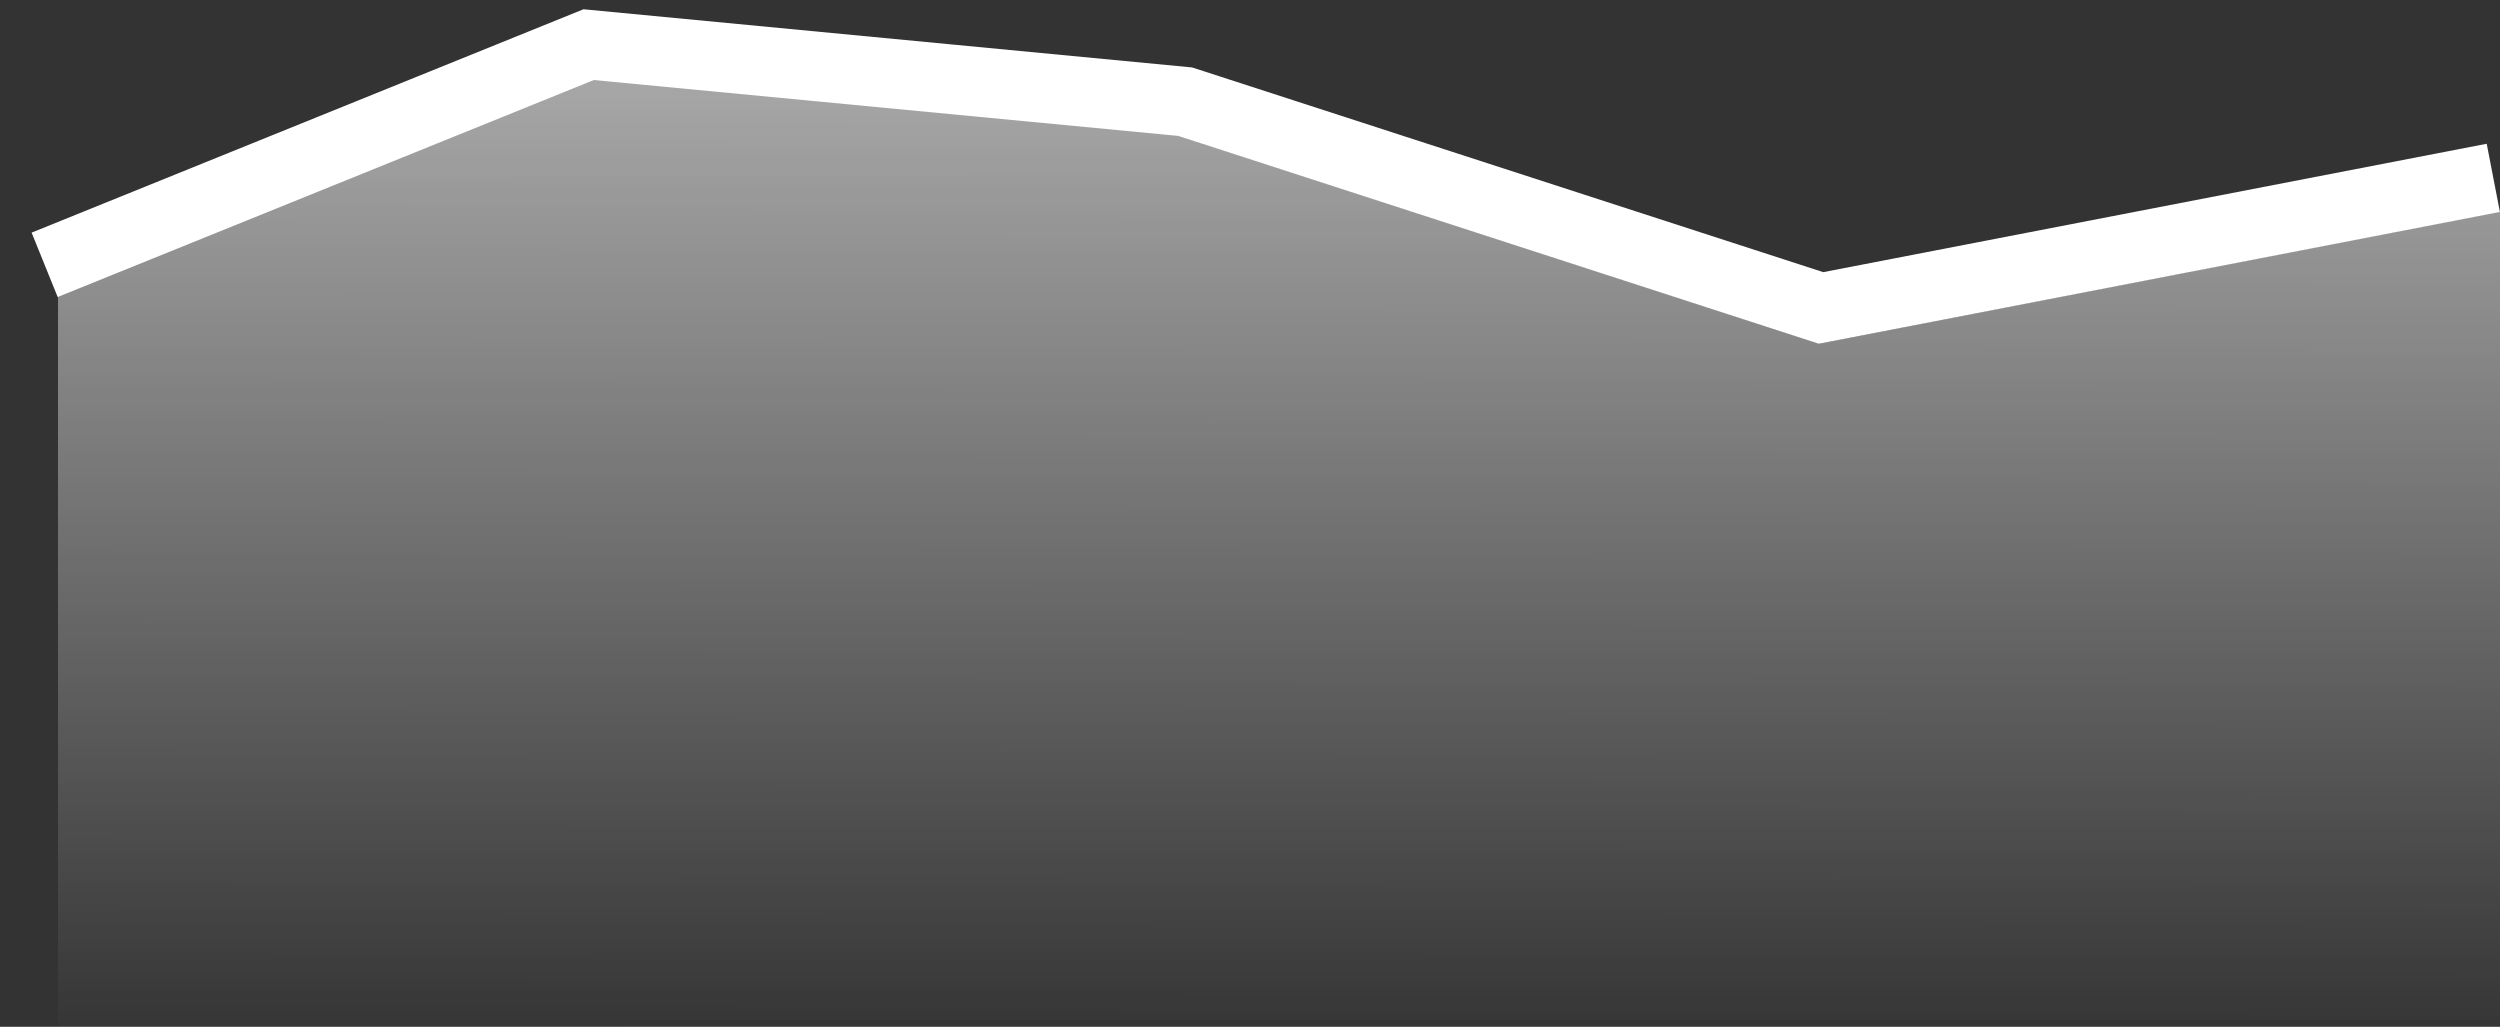 <svg width="56" height="23" viewBox="0 0 56 23" fill="none" xmlns="http://www.w3.org/2000/svg">
<rect x="0" y="0" width="56" height="23" fill="#333333" stroke="none"/>
<path fill-rule="evenodd" clip-rule="evenodd" d="M1.299 23V6.625L13.278 1.758L26.349 3.024L40.753 7.695L56 4.737V23H1.299Z" fill="url(#paint0_linear_2_497)"/>
<path d="M1 5.932L13.186 1L26.544 2.277L40.791 6.898L55.85 3.984" stroke="white" stroke-width="1.556"/>
<defs>
<linearGradient id="paint0_linear_2_497" x1="-20.226" y1="-14.768" x2="-20.259" y2="23.106" gradientUnits="userSpaceOnUse">
<stop stop-color="white"/>
<stop offset="1" stop-color="white" stop-opacity="0.01"/>
</linearGradient>
</defs>
</svg>
